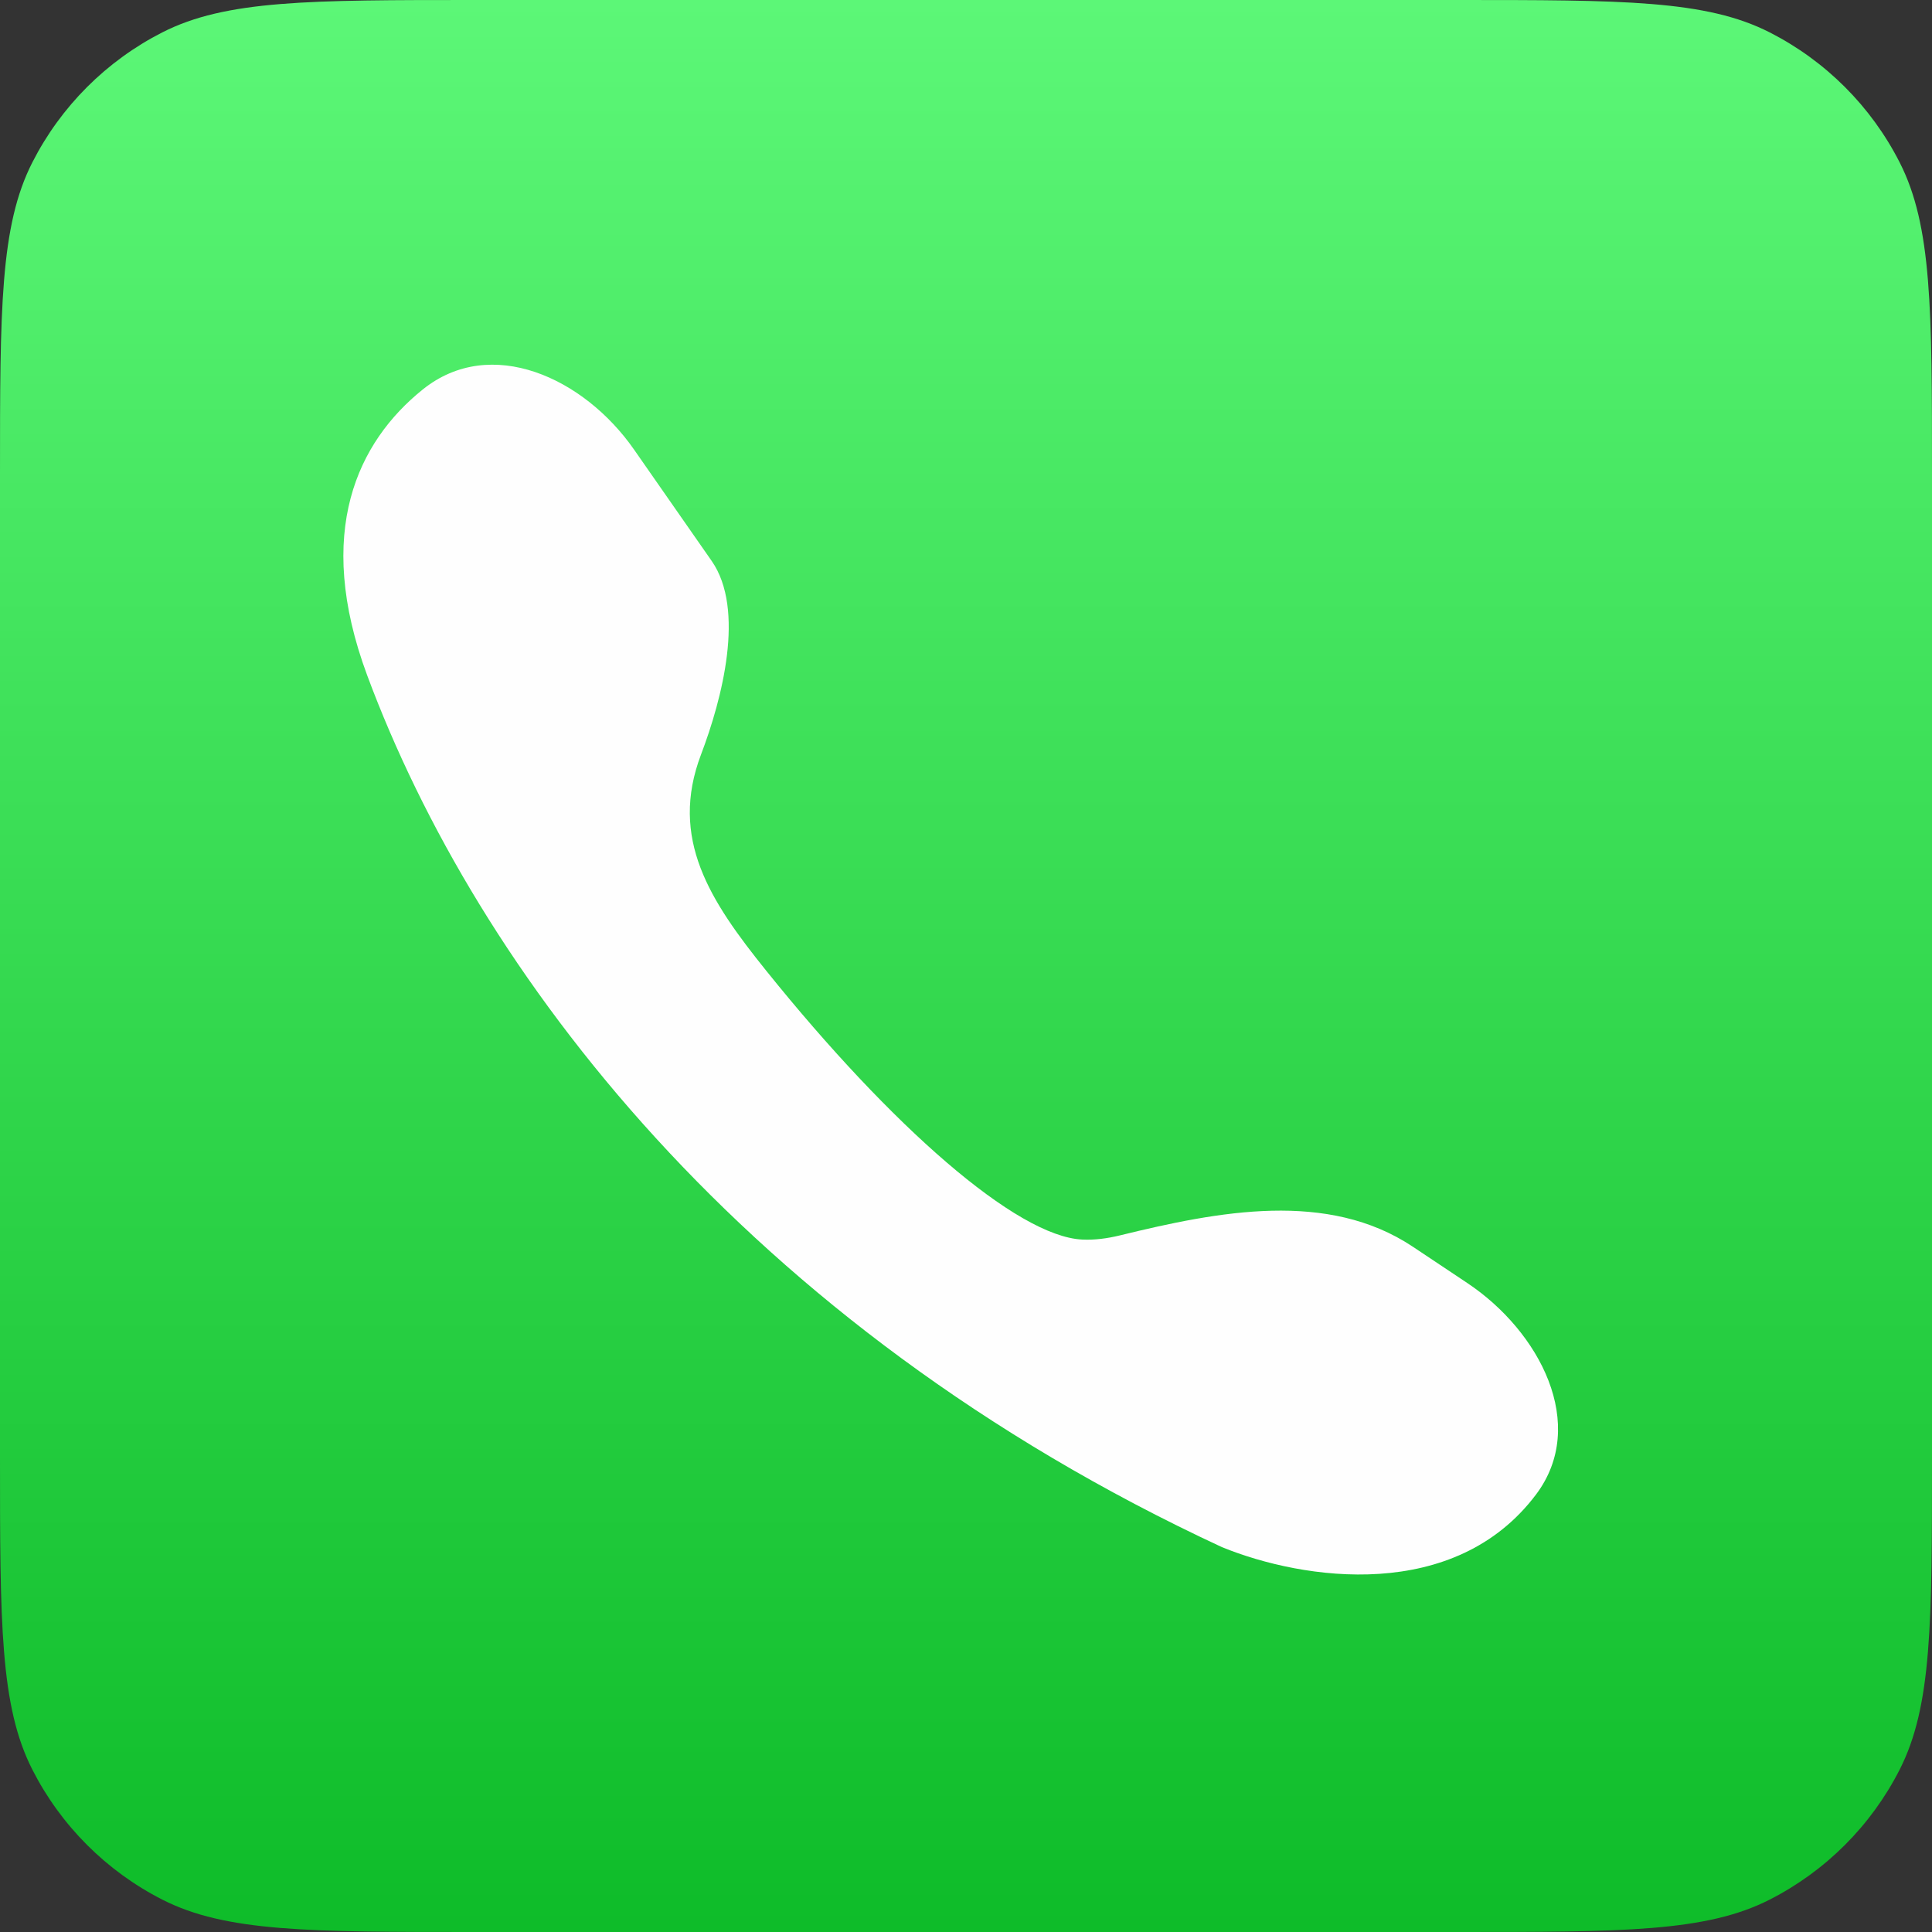 <svg width="52" height="52" viewBox="0 0 52 52" fill="none" xmlns="http://www.w3.org/2000/svg">
<rect x="0" y="0" width="52" height="52" fill="#333333" stroke="none"/>
<path d="M0 12.8C0 8.32 0 6.079 0.872 4.368C1.639 2.863 2.863 1.639 4.368 0.872C6.079 0 8.32 0 12.8 0H39.2C43.68 0 45.921 0 47.632 0.872C49.137 1.639 50.361 2.863 51.128 4.368C52 6.079 52 8.32 52 12.8V39.2C52 43.68 52 45.921 51.128 47.632C50.361 49.137 49.137 50.361 47.632 51.128C45.921 52 43.68 52 39.2 52H12.8C8.32 52 6.079 52 4.368 51.128C2.863 50.361 1.639 49.137 0.872 47.632C0 45.921 0 43.68 0 39.2V12.8Z" fill="url(#paint0_linear_230_2707)"/>
<path d="M9.884 18.18C8.446 14.312 9.633 11.887 11.377 10.484C13.21 9.009 15.718 10.167 17.063 12.097L19.154 15.097C20.066 16.406 19.435 18.815 18.869 20.306C18.008 22.573 19.106 24.243 20.627 26.132C23.993 30.316 27.361 33.28 29.13 33.363C29.456 33.379 29.797 33.335 30.142 33.251C32.809 32.597 35.742 32.033 38.027 33.556L39.491 34.532C41.445 35.834 42.754 38.347 41.343 40.224C39.159 43.13 35.098 42.543 32.888 41.641C19.99 35.648 12.83 26.102 9.884 18.18Z" fill="#FEFEFE"/>
<defs>
<linearGradient id="paint0_linear_230_2707" x1="26" y1="0" x2="26" y2="52" gradientUnits="userSpaceOnUse">
<stop stop-color="#5CF777"/>
<stop offset="1" stop-color="#0EBC29"/>
</linearGradient>
</defs>
</svg>
